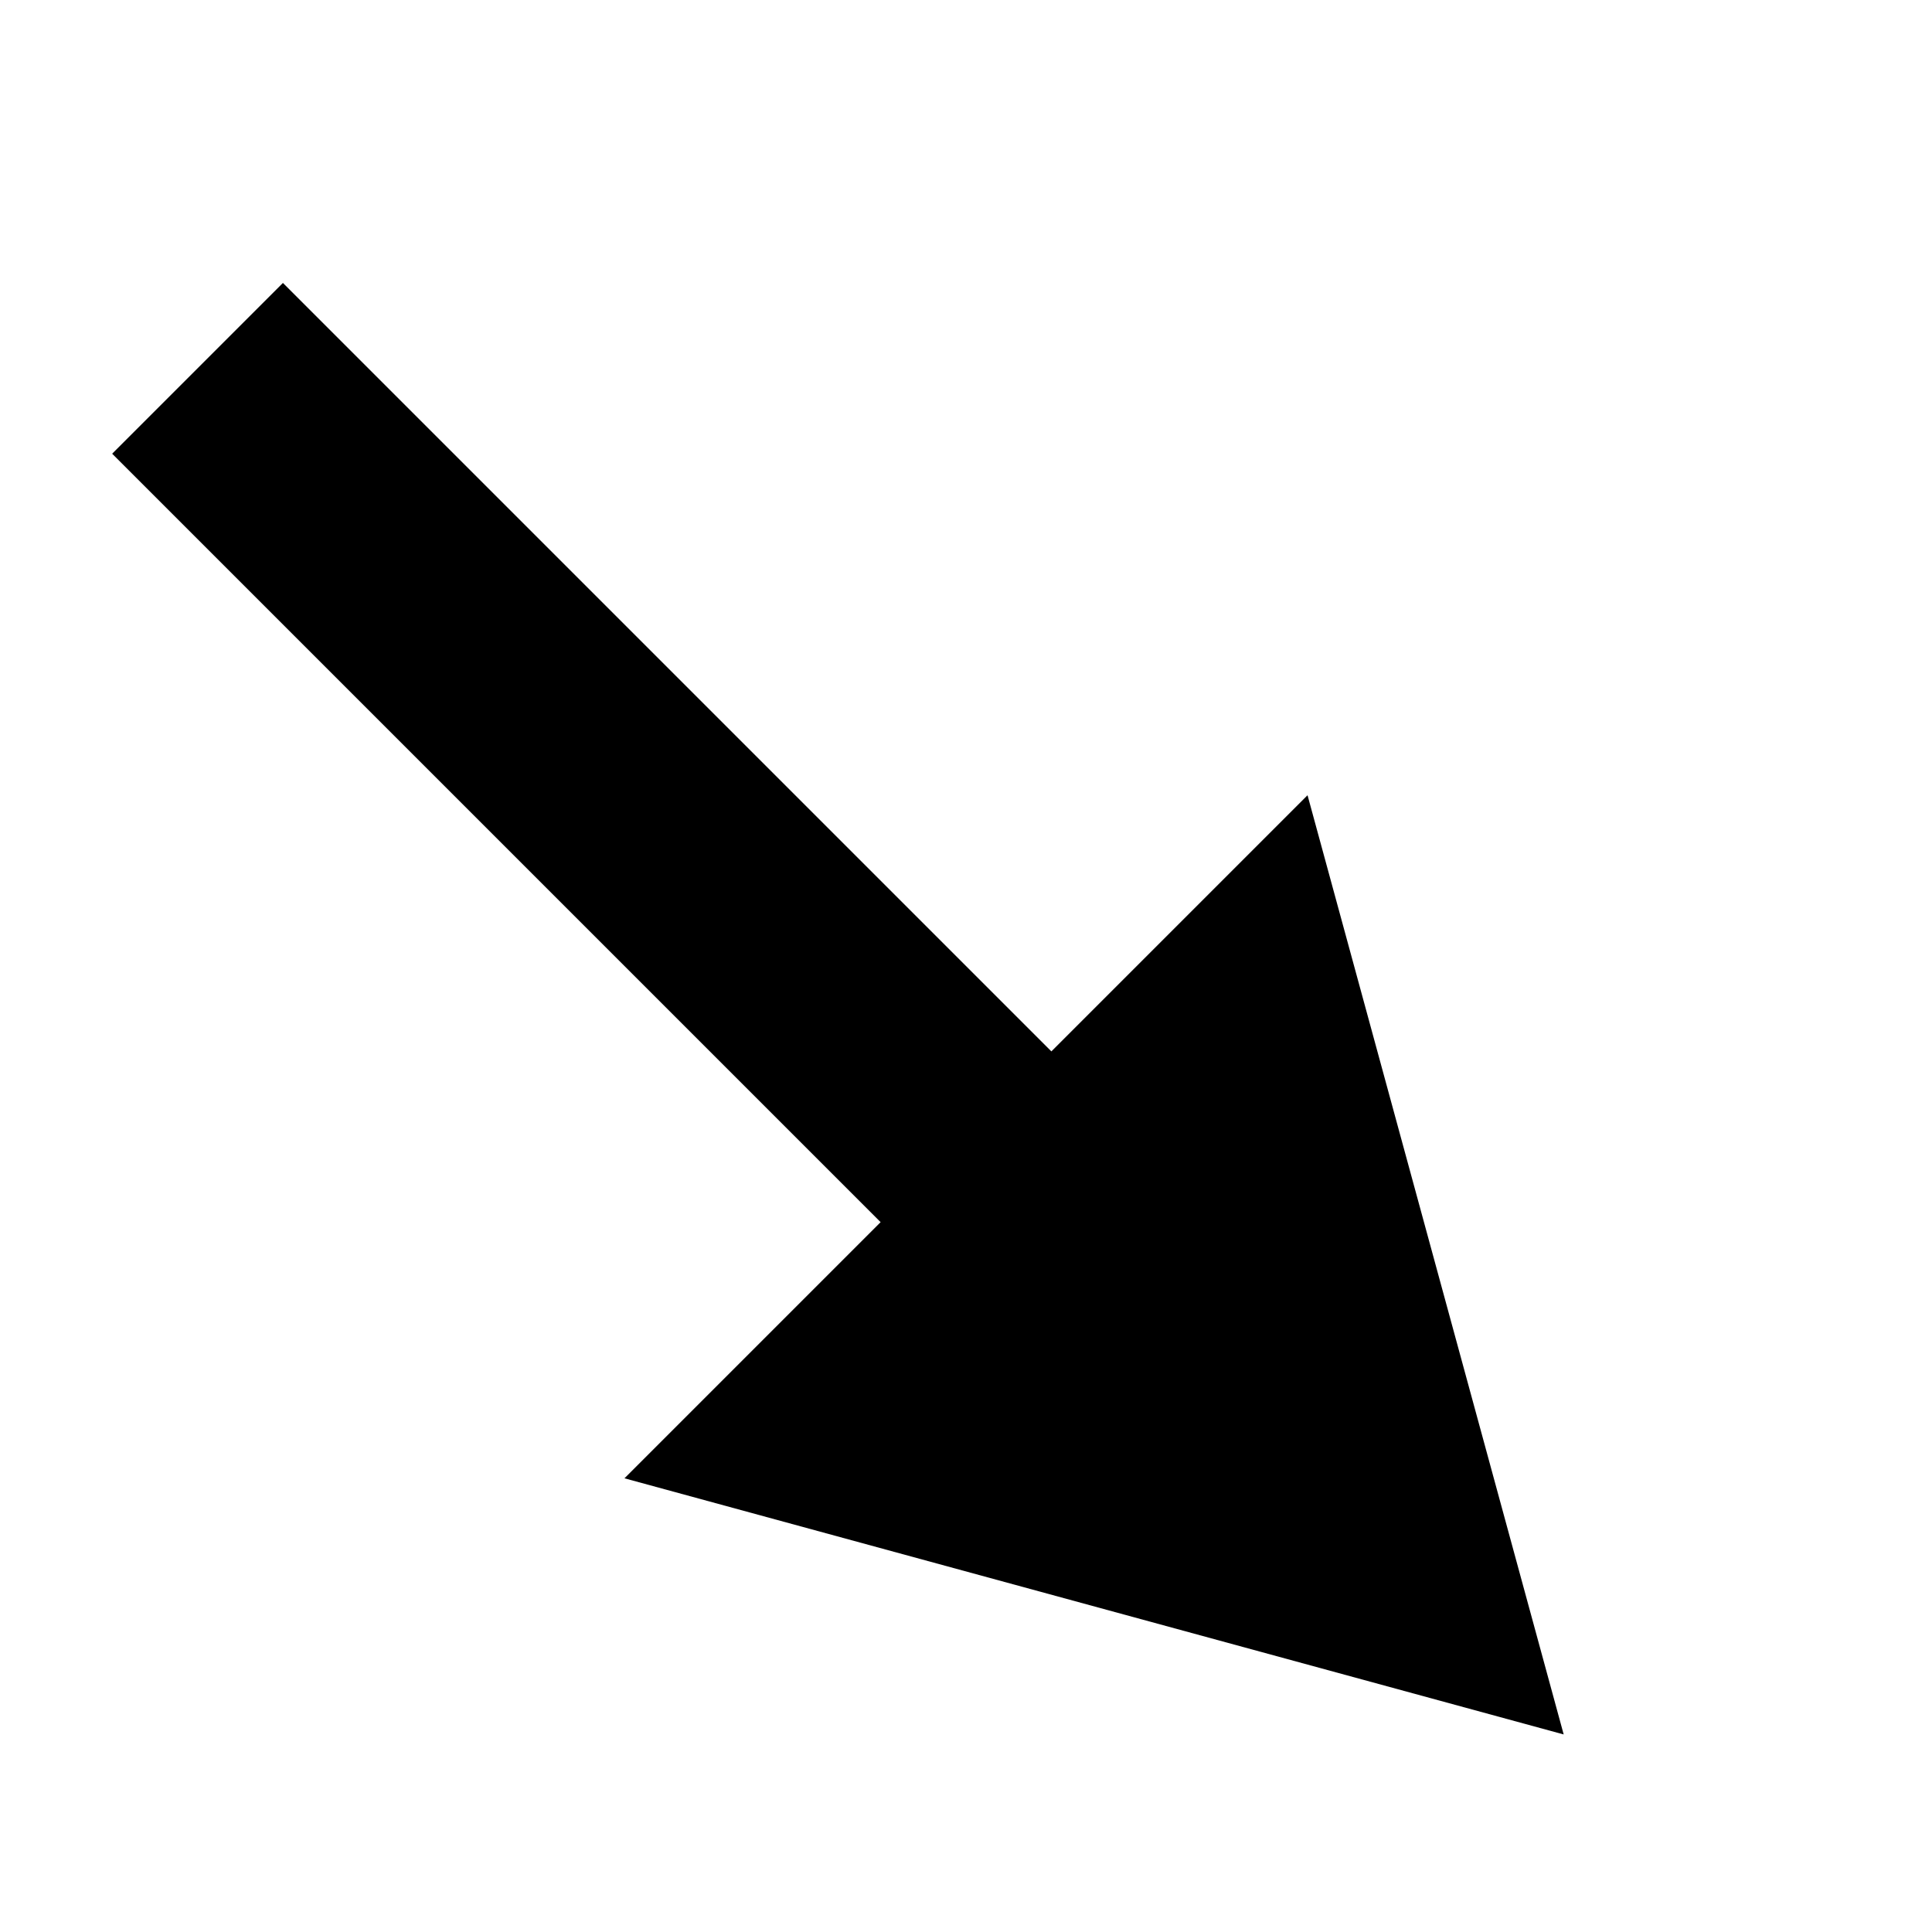 <svg version="1.1" xmlns="http://www.w3.org/2000/svg" data-icon="arrow-bottom-right-fill-large-accute" width="16" height="16" class="iconic iconic-arrow iconic-size-sm iconic-arrow-bottom-right-fill-large-accute" viewBox="0 0 16 16">
  <g>
    <title>Arrow Bottom Right Fill Large Accute</title>
  </g>
  <g data-width="16" data-height="16" data-default-max-height="10" class="iconic-container" transform="scale(1 1 ) translate(0 ) ">
    <path stroke="#000" stroke-width="2" stroke-miterlimit="10" class="iconic-arrow-stem iconic-property-stroke" d="M14 5h-14" fill="none" transform="rotate(45 8 8 ) translate(0 4 ) "></path>
    <path class="iconic-arrow-head iconic-arrow-head-fill-large-accute iconic-property-fill" d="M16 5l-7 4v-8z" display="inline" transform="rotate(45 8 8 ) translate(0 4 ) "></path>
  </g>
</svg>
